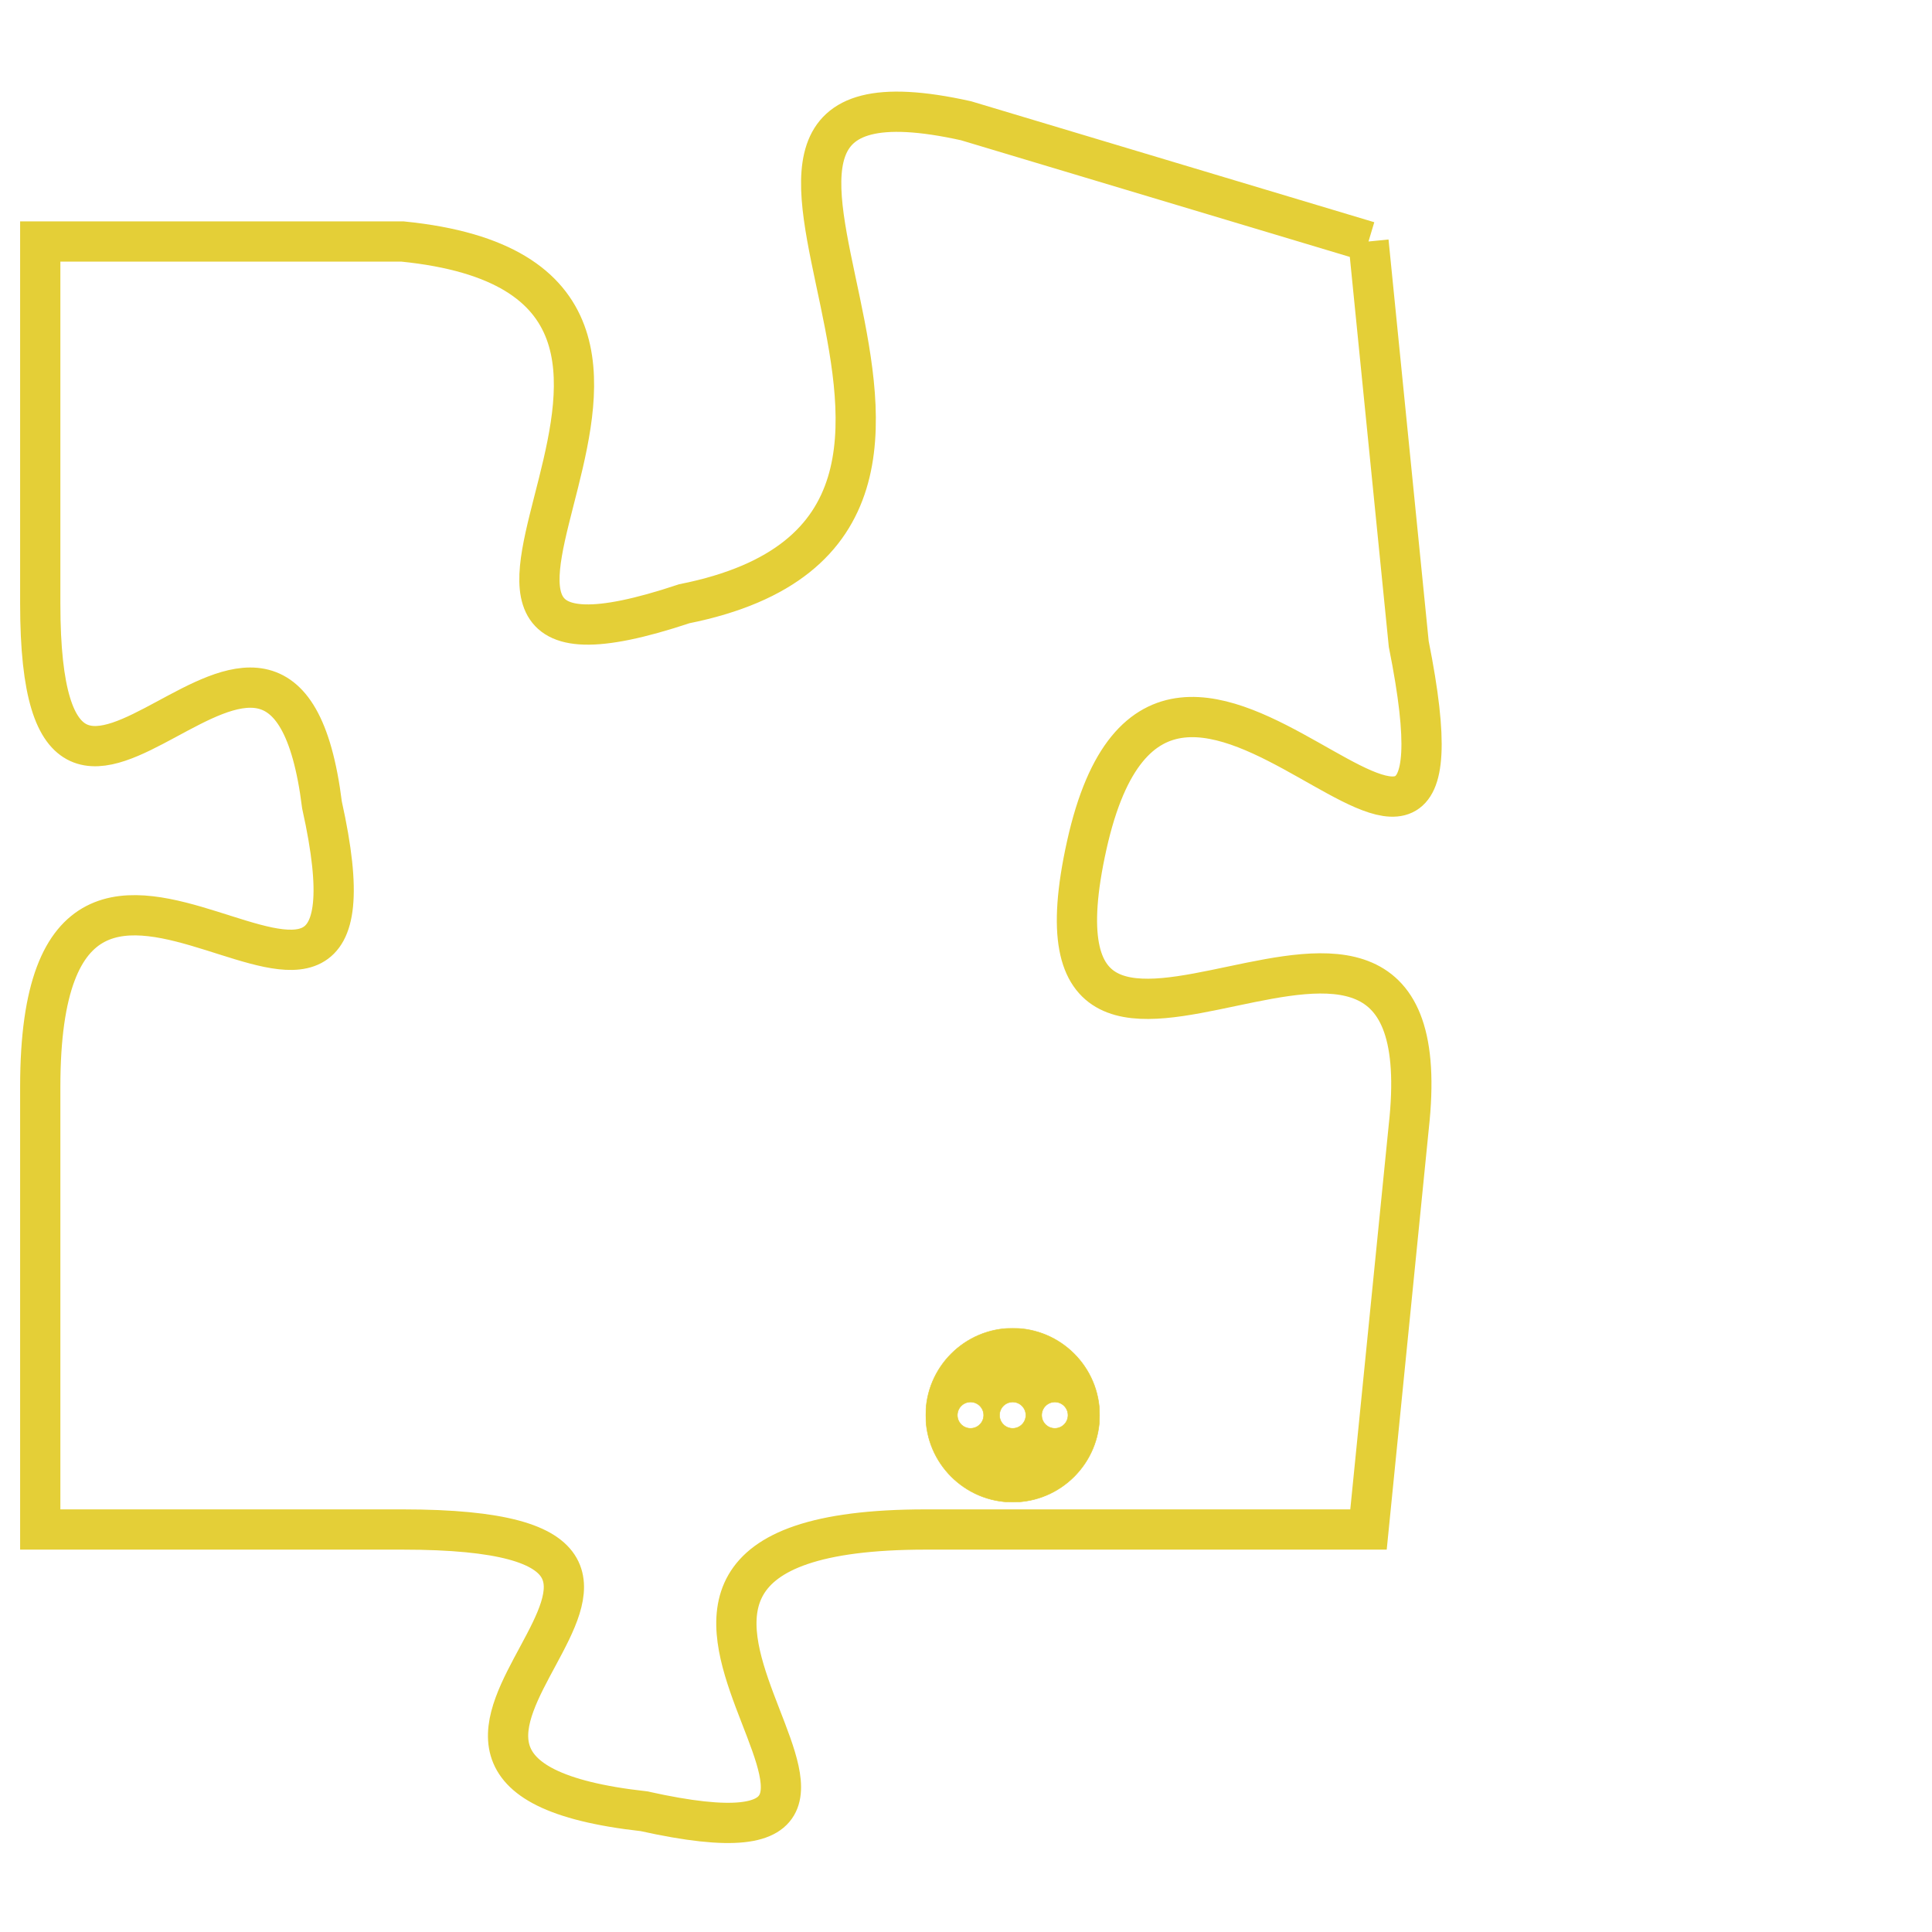 <svg version="1.1" xmlns="http://www.w3.org/2000/svg" xmlns:xlink="http://www.w3.org/1999/xlink" fill="transparent" x="0" y="0" width="350" height="350" preserveAspectRatio="xMinYMin slice"><style type="text/css">.links{fill:transparent;stroke: #E4CF37;}.links:hover{fill:#63D272; opacity:0.4;}</style><defs><g id="allt"><path id="t1992" d="M1419,480 L1409,477 C1400,475 1412,487 1402,489 C1393,492 1405,481 1395,480 L1386,480 1386,480 L1386,489 C1386,498 1392,486 1393,494 C1395,503 1386,491 1386,501 L1386,512 1386,512 L1395,512 C1405,512 1392,518 1401,519 C1410,521 1397,512 1408,512 L1419,512 1419,512 L1420,502 C1421,493 1410,504 1412,495 C1414,486 1422,500 1420,490 L1419,480"/></g><clipPath id="c" clipRule="evenodd" fill="transparent"><use href="#t1992"/></clipPath></defs><svg viewBox="1385 474 38 48" preserveAspectRatio="xMinYMin meet"><svg width="4380" height="2430"><g><image crossorigin="anonymous" x="0" y="0" href="https://nftpuzzle.license-token.com/assets/completepuzzle.svg" width="100%" height="100%" /><g class="links"><use href="#t1992"/></g></g></svg><svg x="1408" y="507" height="9%" width="9%" viewBox="0 0 330 330"><g><a xlink:href="https://nftpuzzle.license-token.com/" class="links"><title>See the most innovative NFT based token software licensing project</title><path fill="#E4CF37" id="more" d="M165,0C74.019,0,0,74.019,0,165s74.019,165,165,165s165-74.019,165-165S255.981,0,165,0z M85,190 c-13.785,0-25-11.215-25-25s11.215-25,25-25s25,11.215,25,25S98.785,190,85,190z M165,190c-13.785,0-25-11.215-25-25 s11.215-25,25-25s25,11.215,25,25S178.785,190,165,190z M245,190c-13.785,0-25-11.215-25-25s11.215-25,25-25 c13.785,0,25,11.215,25,25S258.785,190,245,190z"></path></a></g></svg></svg></svg>